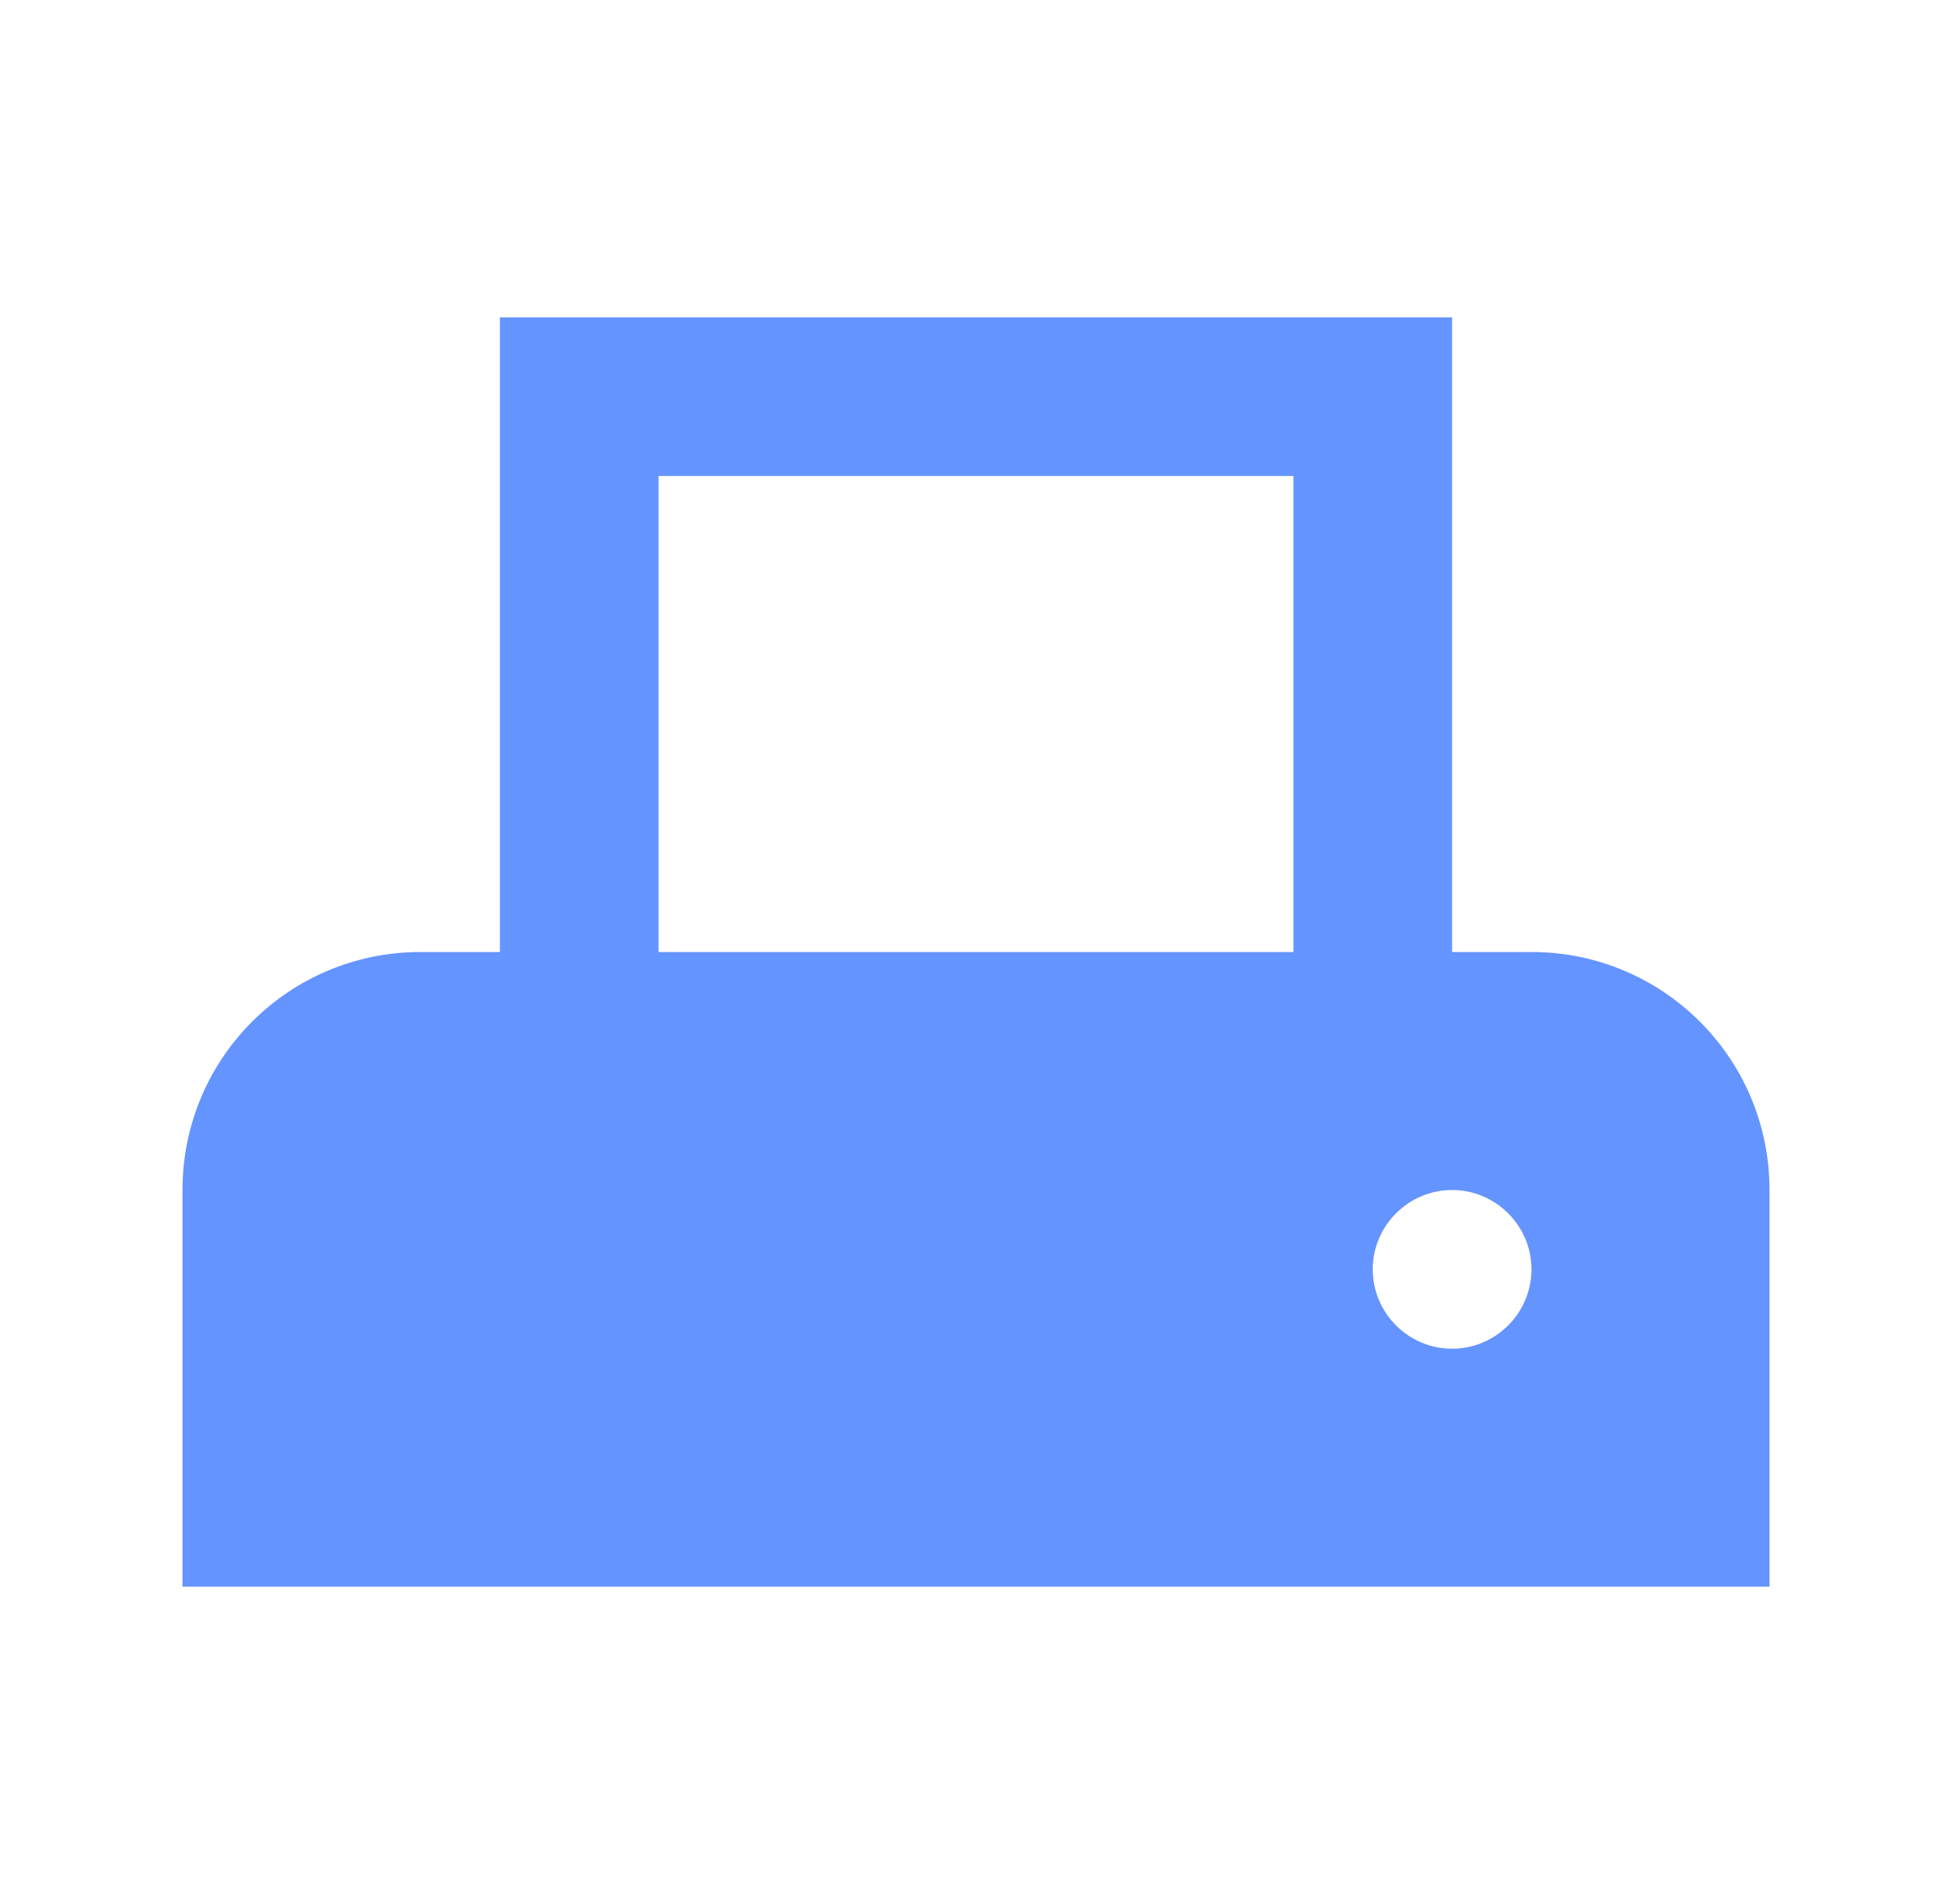 <svg width="41" height="40" viewBox="0 0 41 40" fill="none" xmlns="http://www.w3.org/2000/svg">
<path d="M32.167 20H30.5V6.667H10.5V20H8.833C6.067 20 3.833 22.234 3.833 25V33.334H37.167V25C37.167 22.234 34.933 20 32.167 20ZM27.167 20H13.833V10H27.167V20ZM30.5 28.334C29.583 28.334 28.833 27.584 28.833 26.667C28.833 25.75 29.583 25 30.5 25C31.417 25 32.167 25.75 32.167 26.667C32.167 27.584 31.417 28.334 30.5 28.334Z" fill="#6494FF"/>
</svg>
